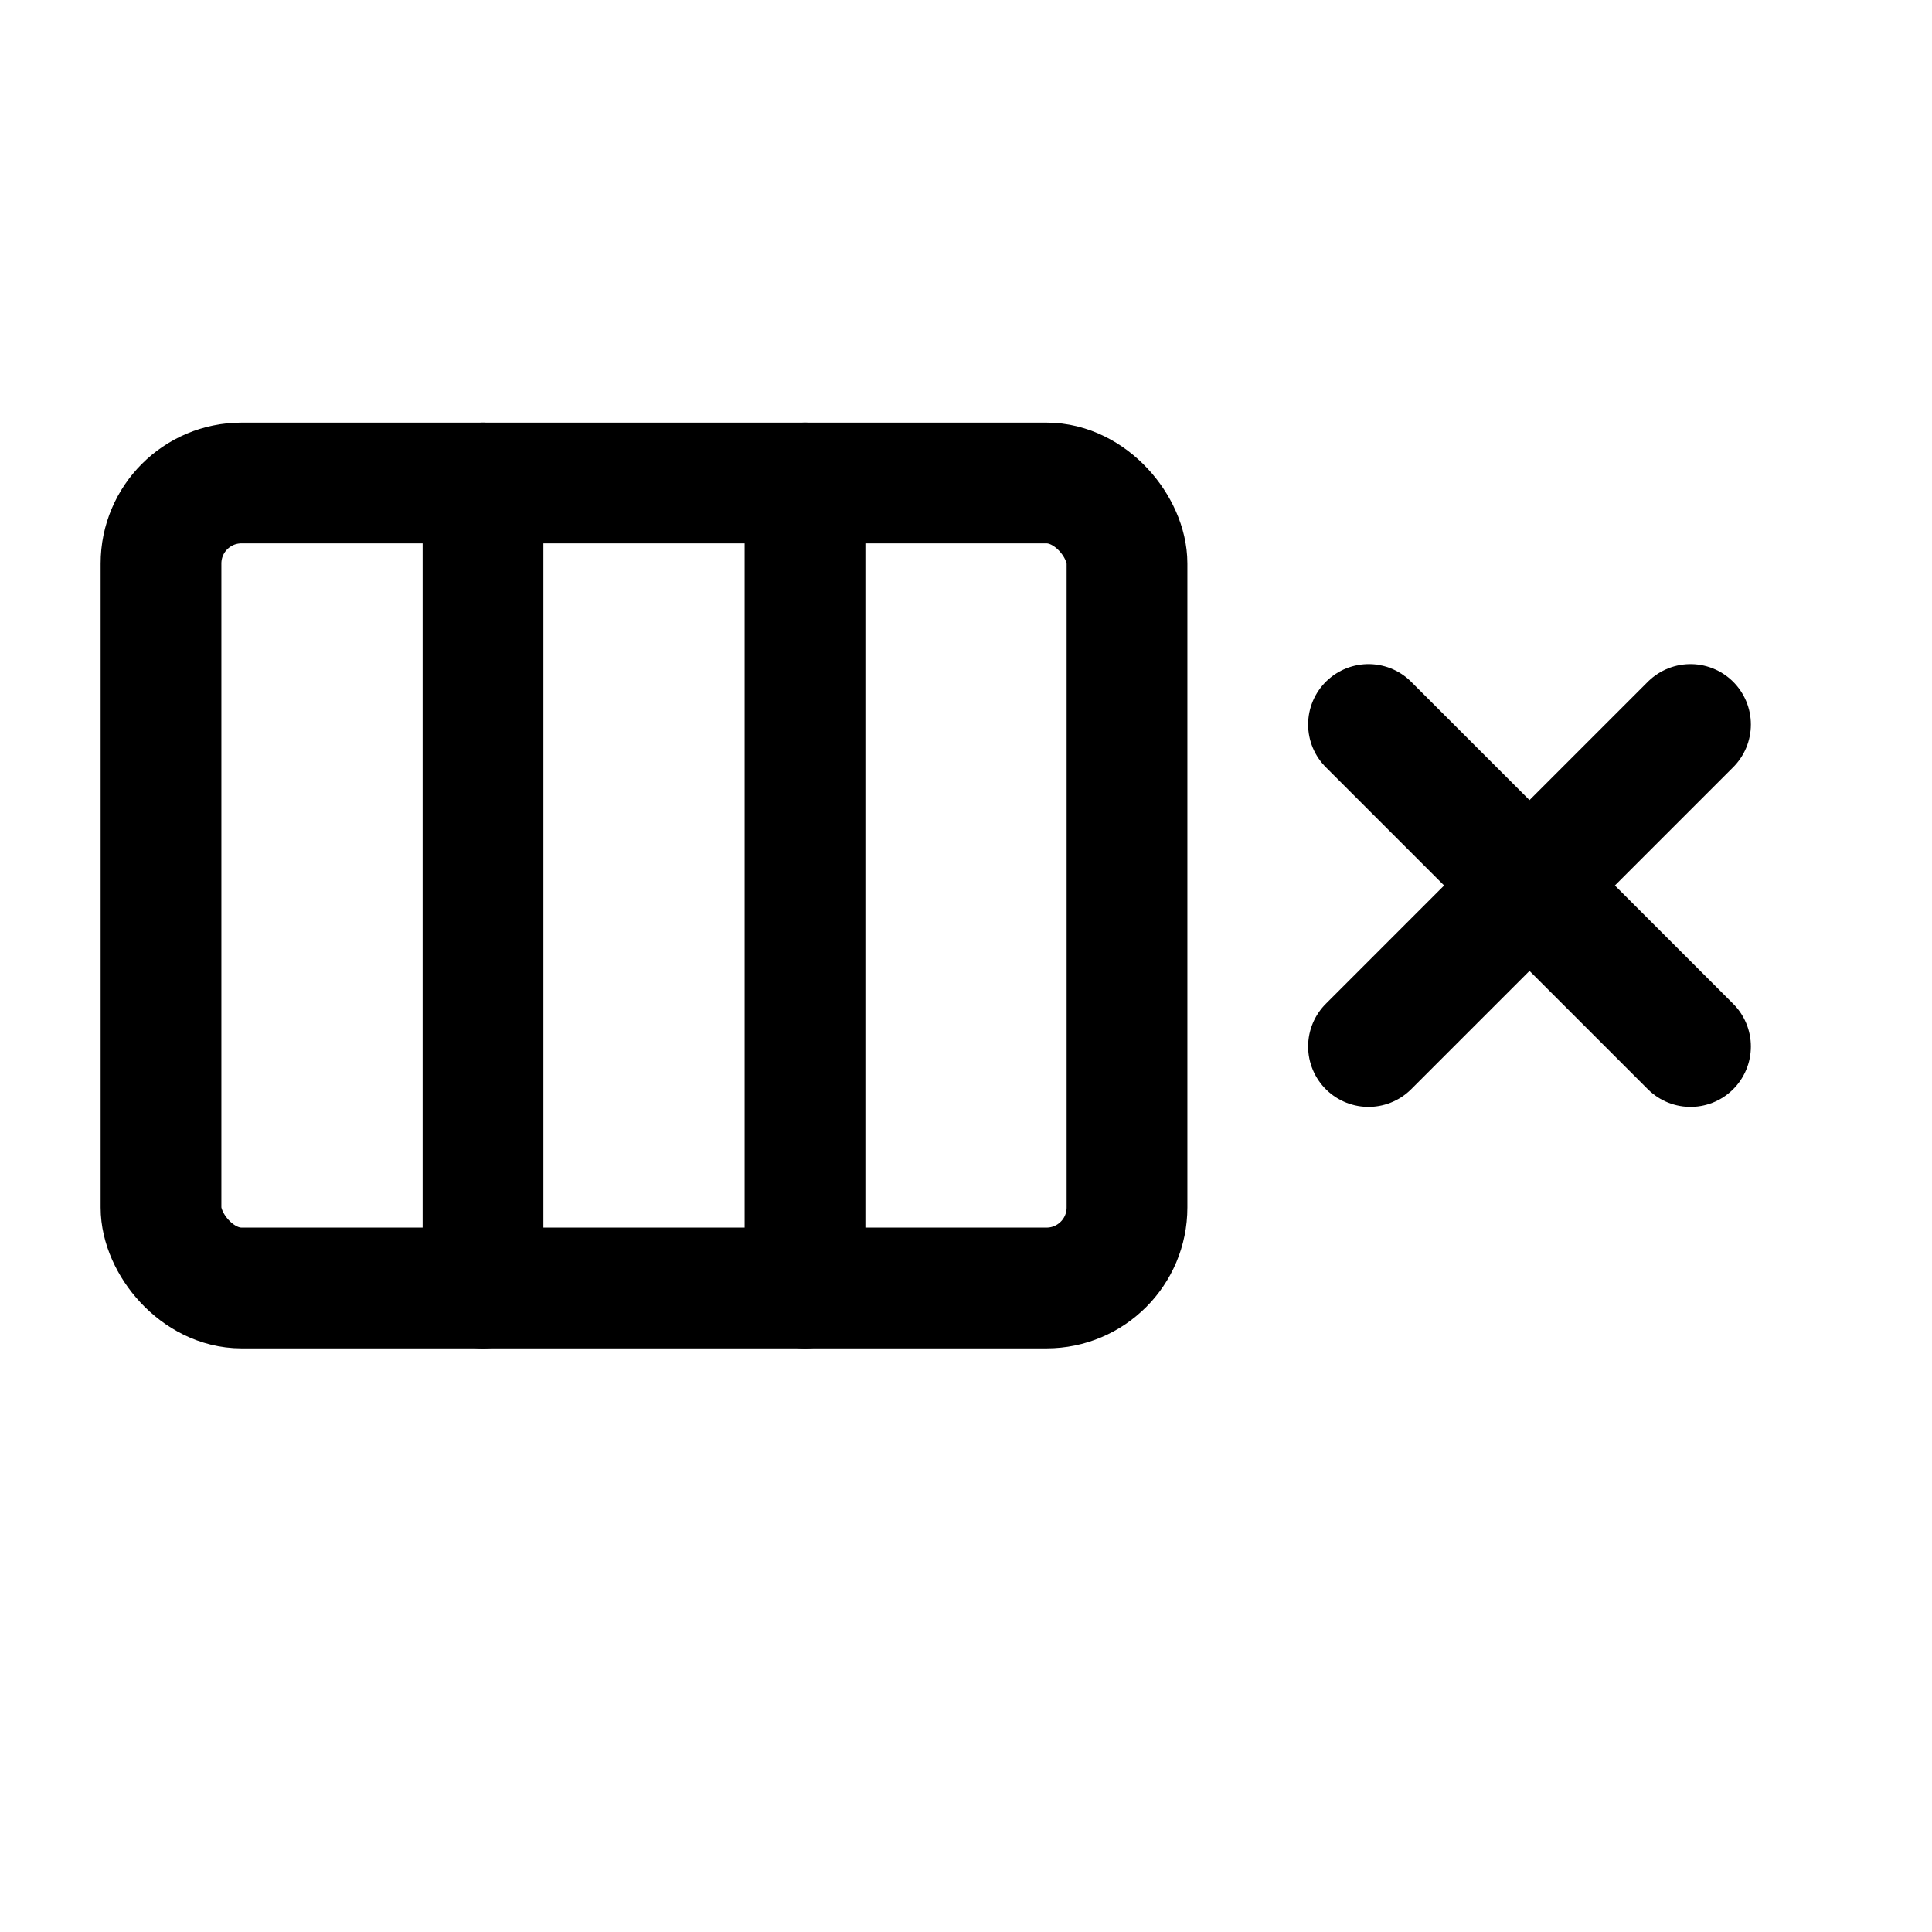 <svg viewBox="0 0 24 16" width="48" height="48" stroke="black" fill="none" stroke-width="1.5" stroke-linecap="round" stroke-linejoin="round">
  <!-- Grid outline -->
  <rect x="2" y="2" width="12" height="10" rx="1" />
  <!-- Column dividers (uniform spacing) -->
  <line x1="6" y1="2" x2="6" y2="12" />
  <line x1="10" y1="2" x2="10" y2="12" />
  <!-- X mark for delete column (on the right) -->
  <line x1="17" y1="5" x2="21" y2="9" />
  <line x1="21" y1="5" x2="17" y2="9" />
</svg>